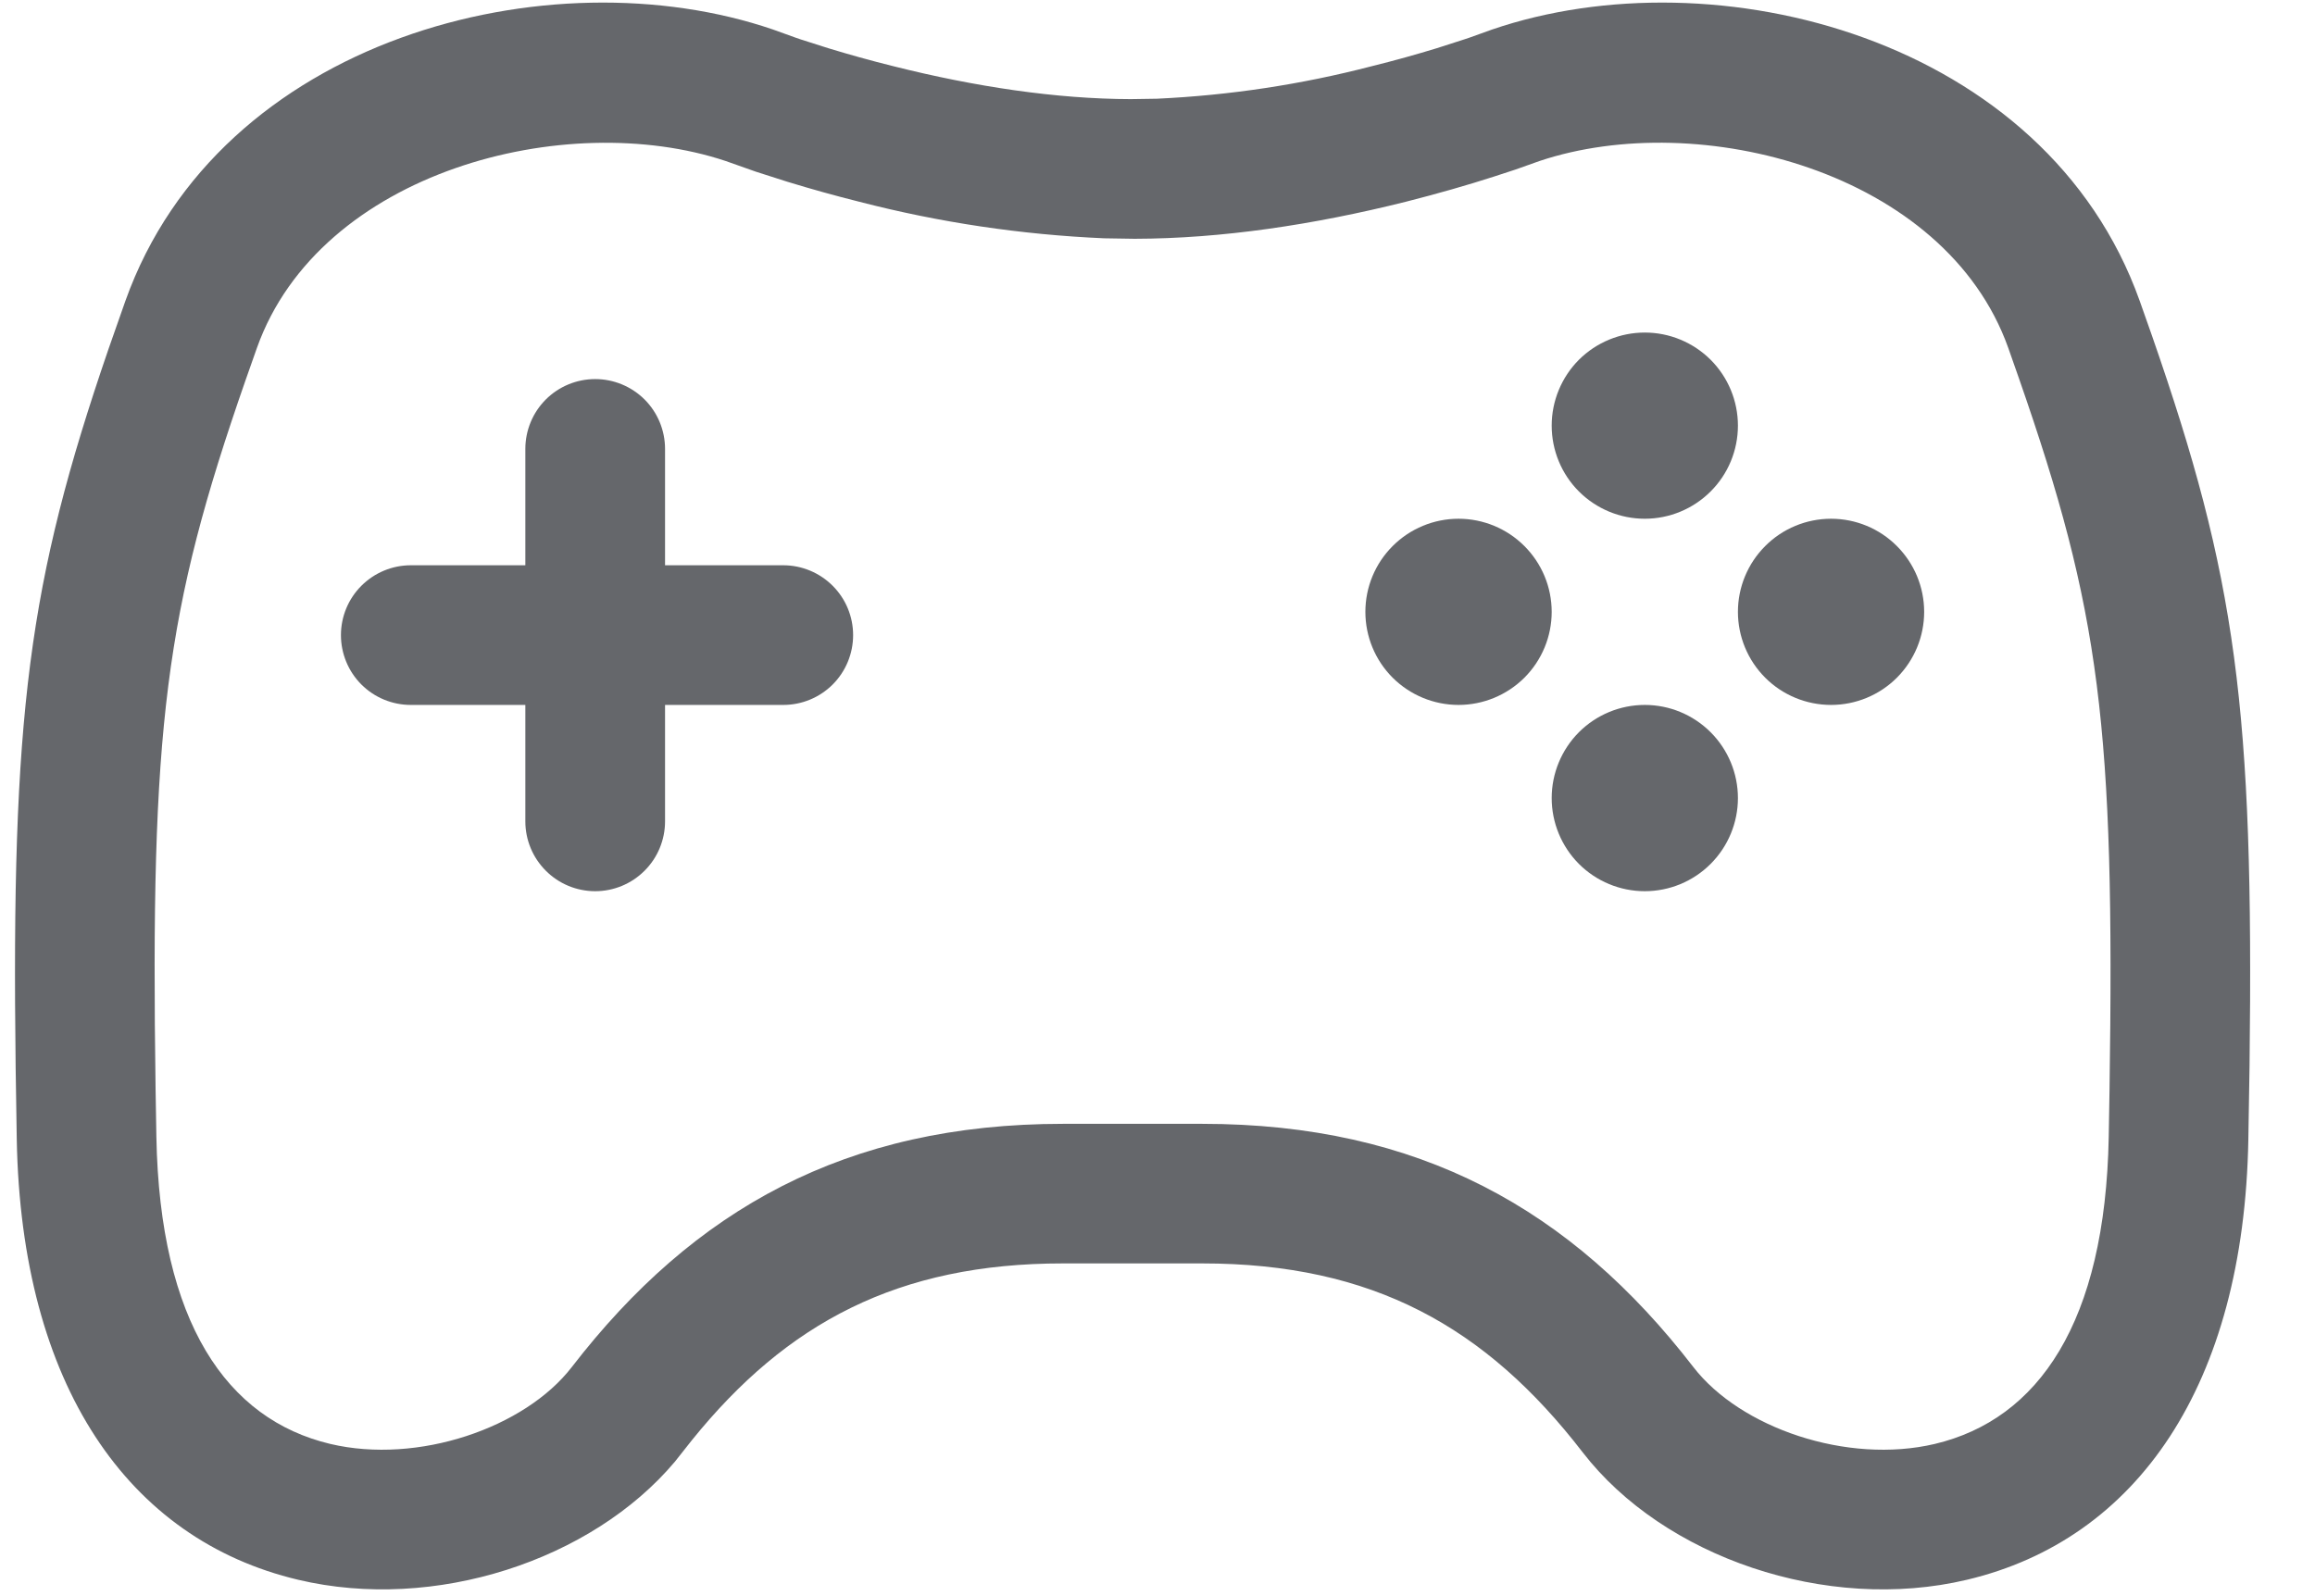 <svg width="29" height="20" viewBox="0 0 29 20" fill="none" xmlns="http://www.w3.org/2000/svg">
<path d="M26.804 3.77L26.957 4.204C28.014 7.242 28.235 8.857 28.18 13.358L28.165 14.279C28.11 17.355 26.772 19.29 24.64 19.795C22.879 20.213 20.84 19.511 19.827 18.199C18.614 16.625 17.194 15.831 15.061 15.831H13.315C11.252 15.831 9.857 16.573 8.669 18.044L8.453 18.317C7.412 19.553 5.443 20.2 3.735 19.795C1.603 19.29 0.266 17.355 0.21 14.278L0.196 13.375C0.141 8.947 0.352 7.309 1.359 4.374L1.571 3.77C2.747 0.473 6.887 -0.587 9.684 0.37L9.964 0.471L10.031 0.494L10.376 0.604C10.628 0.681 10.902 0.758 11.193 0.83C12.215 1.087 13.233 1.24 14.165 1.242L14.492 1.237C15.4 1.195 16.302 1.059 17.182 0.83C17.474 0.758 17.747 0.681 17.999 0.604L18.344 0.493L18.41 0.471L18.691 0.37C21.488 -0.587 25.628 0.473 26.804 3.77ZM18.986 2.124L18.72 2.211C18.383 2.32 18.008 2.427 17.607 2.529C16.458 2.816 15.306 2.99 14.214 2.992L13.832 2.986C12.797 2.941 11.77 2.788 10.768 2.529C10.464 2.453 10.162 2.369 9.862 2.277L9.468 2.151L9.089 2.017C7.093 1.352 4.008 2.145 3.219 4.358L3.076 4.764C2.065 7.668 1.883 9.098 1.949 13.647L1.959 14.247C2.002 16.571 2.841 17.785 4.138 18.093C5.236 18.352 6.574 17.892 7.162 17.131C8.689 15.151 10.601 14.082 13.315 14.082H15.061C17.774 14.082 19.686 15.151 21.213 17.13C21.801 17.892 23.138 18.352 24.237 18.093C25.536 17.785 26.373 16.571 26.416 14.247L26.426 13.659C26.494 9.089 26.309 7.662 25.291 4.74L25.157 4.358C24.367 2.145 21.283 1.35 19.287 2.017L18.986 2.124Z" fill="#65676B"/>
<path d="M6.581 5.625V10.292C6.581 10.524 6.673 10.746 6.837 10.91C7.001 11.075 7.224 11.167 7.456 11.167C7.688 11.167 7.91 11.075 8.075 10.91C8.239 10.746 8.331 10.524 8.331 10.292V5.625C8.331 5.393 8.239 5.17 8.075 5.006C7.91 4.842 7.688 4.75 7.456 4.75C7.224 4.75 7.001 4.842 6.837 5.006C6.673 5.17 6.581 5.393 6.581 5.625Z" fill="#65676B"/>
<path d="M5.146 8.833H9.812C10.044 8.833 10.267 8.741 10.431 8.577C10.595 8.413 10.687 8.19 10.687 7.958C10.687 7.726 10.595 7.504 10.431 7.34C10.267 7.176 10.044 7.083 9.812 7.083H5.146C4.914 7.083 4.691 7.176 4.527 7.34C4.363 7.504 4.271 7.726 4.271 7.958C4.271 8.19 4.363 8.413 4.527 8.577C4.691 8.741 4.914 8.833 5.146 8.833Z" fill="#65676B"/>
<path fill-rule="evenodd" clip-rule="evenodd" d="M21.771 5.333C21.771 5.643 21.648 5.94 21.429 6.158C21.21 6.377 20.914 6.5 20.604 6.5C20.295 6.5 19.998 6.377 19.779 6.158C19.561 5.94 19.438 5.643 19.438 5.333C19.438 5.024 19.561 4.727 19.779 4.508C19.998 4.29 20.295 4.167 20.604 4.167C20.914 4.167 21.21 4.29 21.429 4.508C21.648 4.727 21.771 5.024 21.771 5.333ZM24.104 7.667C24.104 7.976 23.981 8.273 23.762 8.492C23.544 8.71 23.247 8.833 22.938 8.833C22.628 8.833 22.331 8.71 22.113 8.492C21.894 8.273 21.771 7.976 21.771 7.667C21.771 7.357 21.894 7.061 22.113 6.842C22.331 6.623 22.628 6.5 22.938 6.5C23.247 6.5 23.544 6.623 23.762 6.842C23.981 7.061 24.104 7.357 24.104 7.667ZM21.771 10C21.771 10.309 21.648 10.606 21.429 10.825C21.21 11.044 20.914 11.167 20.604 11.167C20.295 11.167 19.998 11.044 19.779 10.825C19.561 10.606 19.438 10.309 19.438 10C19.438 9.691 19.561 9.394 19.779 9.175C19.998 8.956 20.295 8.833 20.604 8.833C20.914 8.833 21.21 8.956 21.429 9.175C21.648 9.394 21.771 9.691 21.771 10ZM19.438 7.667C19.438 7.976 19.315 8.273 19.096 8.492C18.877 8.71 18.58 8.833 18.271 8.833C17.962 8.833 17.665 8.71 17.446 8.492C17.227 8.273 17.104 7.976 17.104 7.667C17.104 7.357 17.227 7.061 17.446 6.842C17.665 6.623 17.962 6.5 18.271 6.5C18.58 6.5 18.877 6.623 19.096 6.842C19.315 7.061 19.438 7.357 19.438 7.667Z" fill="#65676B"/>
</svg>

